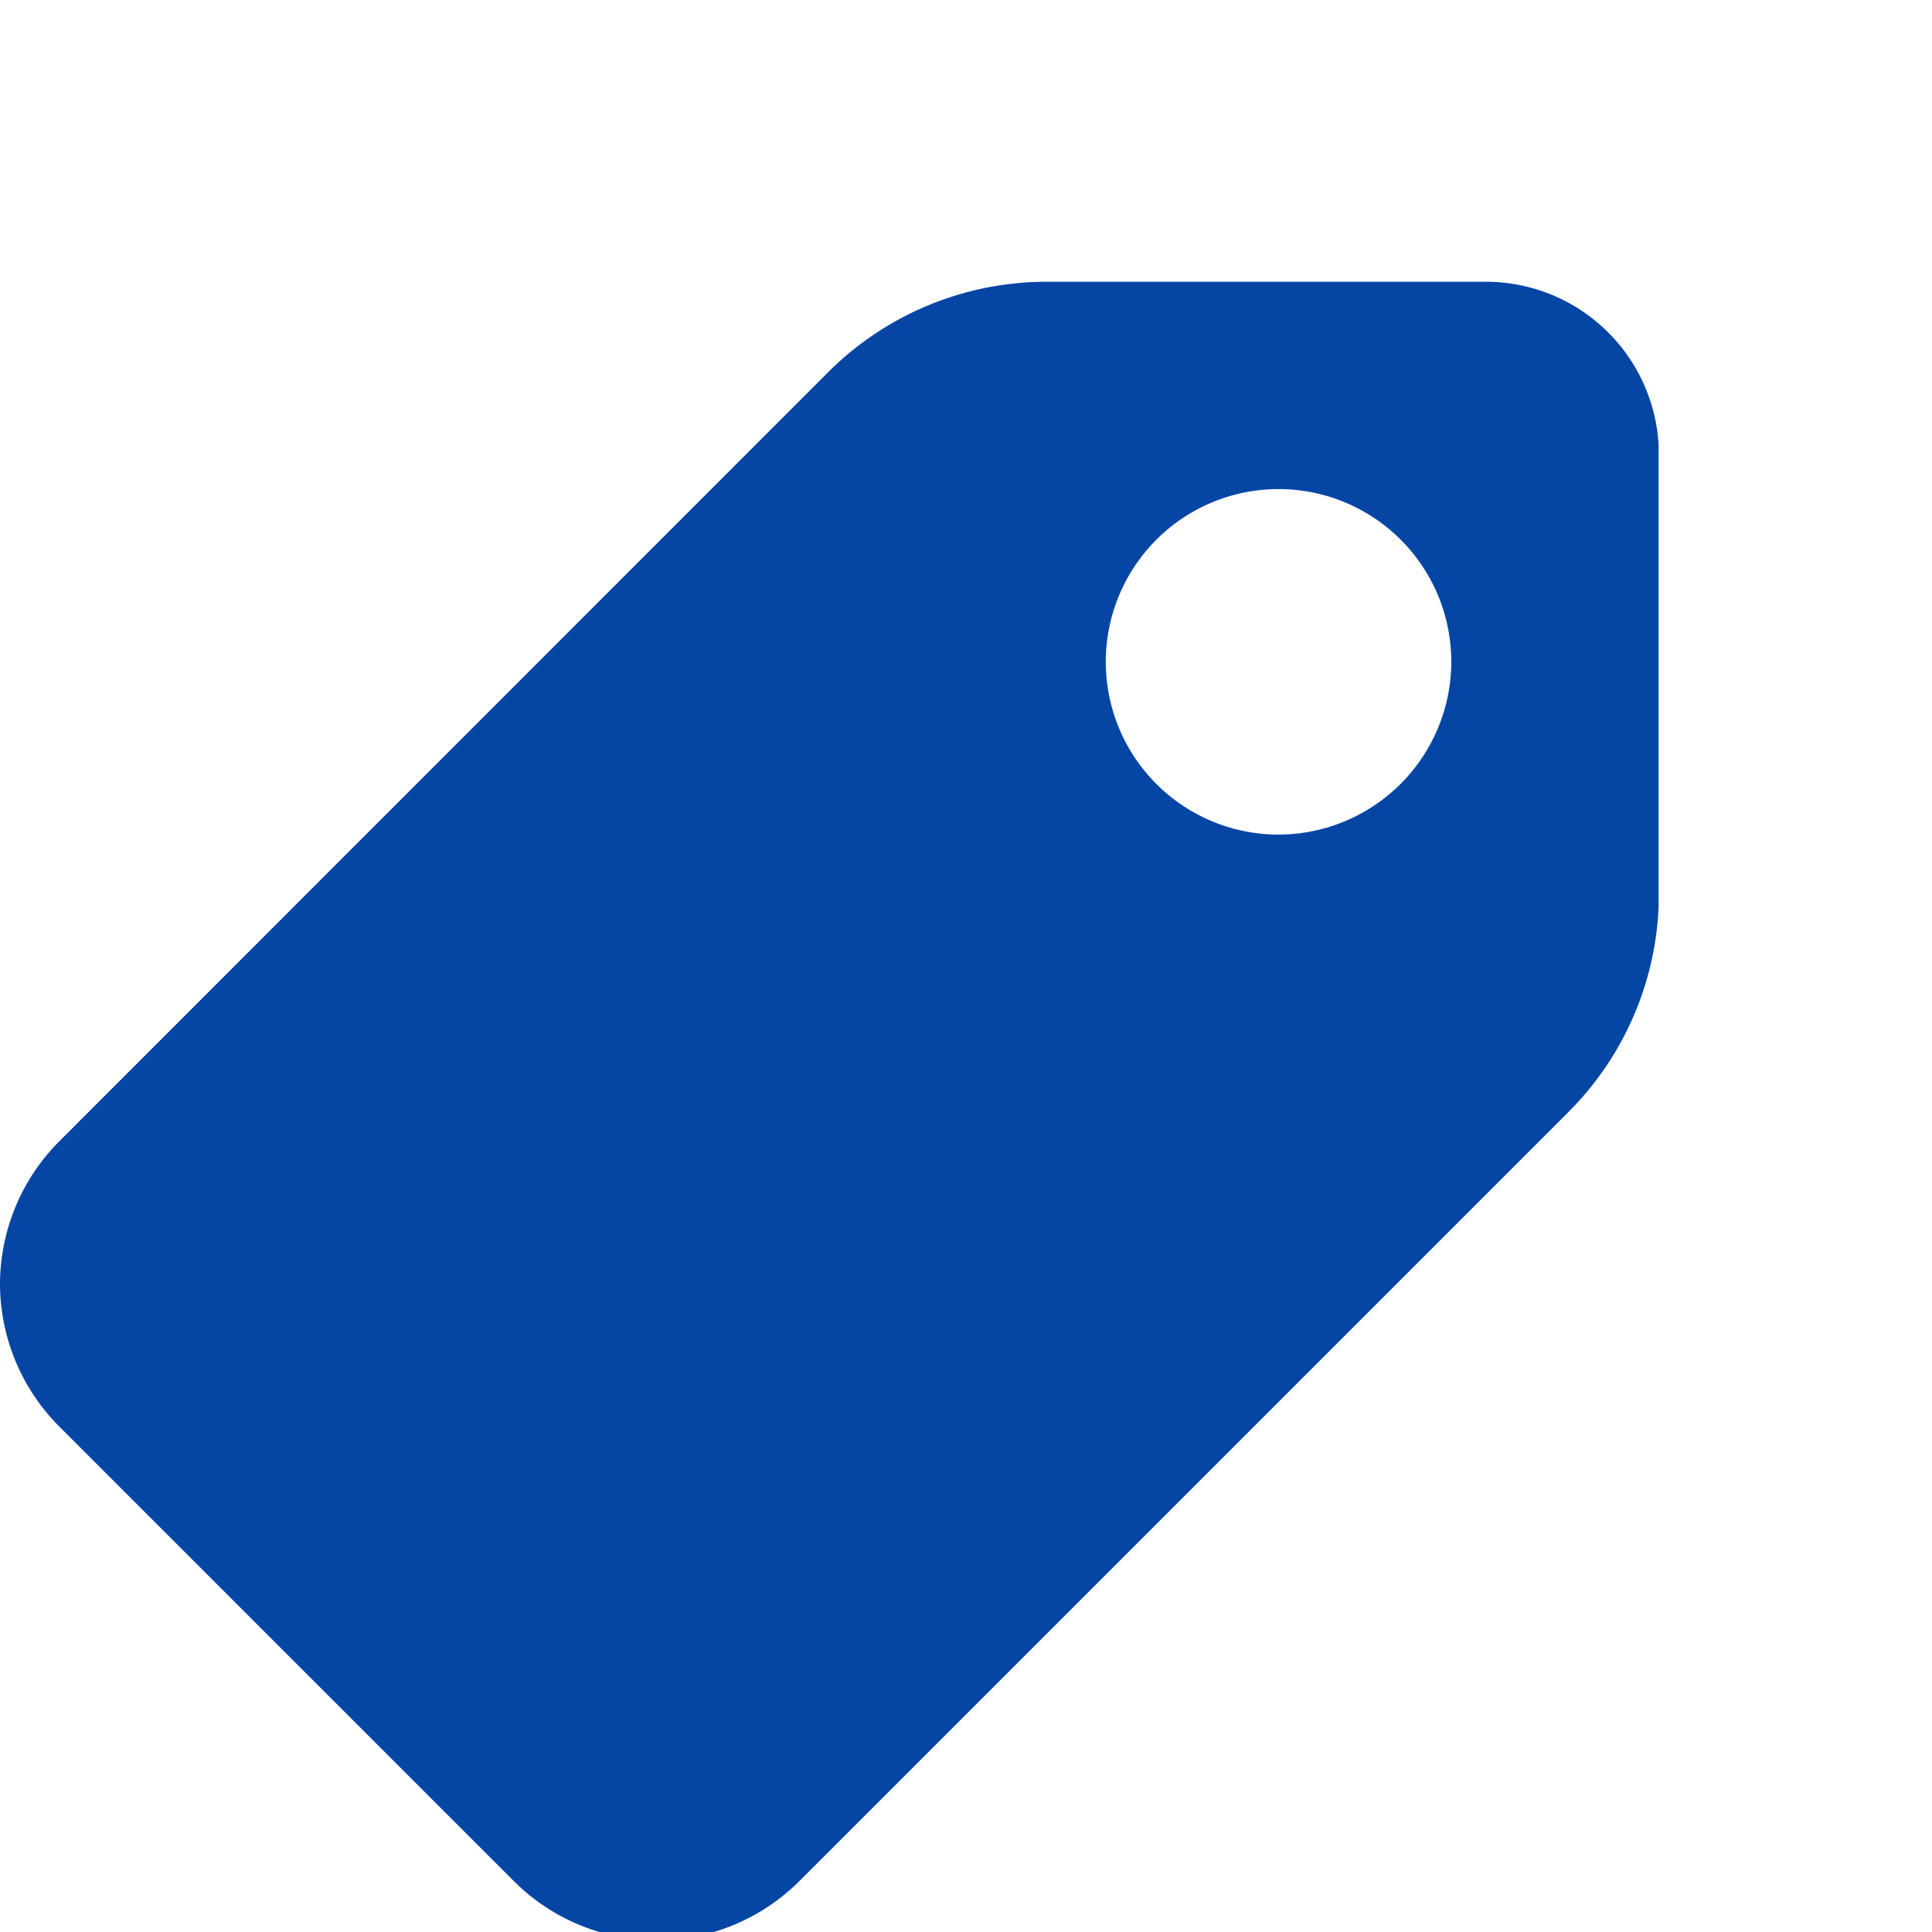 <svg xmlns="http://www.w3.org/2000/svg" xmlns:xlink="http://www.w3.org/1999/xlink" width="48" height="48" viewBox="0 0 48 48">
  <defs>
    <clipPath id="clip-path">
      <rect id="Rectangle_72223" data-name="Rectangle 72223" width="48" height="48" transform="translate(9194 5483)" fill="#fff"/>
    </clipPath>
    <clipPath id="clip-path-2">
      <path id="Path_21987" data-name="Path 21987" d="M0,16.592H41.208V-24.616H0Z" transform="translate(0 24.616)" fill="none"/>
    </clipPath>
  </defs>
  <g id="Mask_Group_16" data-name="Mask Group 16" transform="translate(-9194 -5483)" clip-path="url(#clip-path)">
    <g id="Group_63527" data-name="Group 63527" transform="translate(9194 5514.616)">
      <g id="Group_63195" data-name="Group 63195" transform="translate(0 -24.616)" clip-path="url(#clip-path-2)">
        <g id="Group_63194" data-name="Group 63194" transform="translate(0 0)">
          <path id="Path_21986" data-name="Path 21986" d="M14.864,0H3.973A7.68,7.68,0,0,0-1.493,2.263l-19.094,19.1A5.039,5.039,0,0,0-22.052,24.9a5.032,5.032,0,0,0,1.465,3.534L-9.276,39.745a5.034,5.034,0,0,0,3.539,1.463A5.032,5.032,0,0,0-2.2,39.743l19.1-19.1a7.673,7.673,0,0,0,2.263-5.464V4.292A4.3,4.3,0,0,0,14.864,0M9.713,13.735a4.292,4.292,0,1,1,4.292-4.292,4.3,4.3,0,0,1-4.292,4.292" transform="translate(22.052)" fill="#0546a5"/>
        </g>
      </g>
    </g>
  </g>
</svg>
